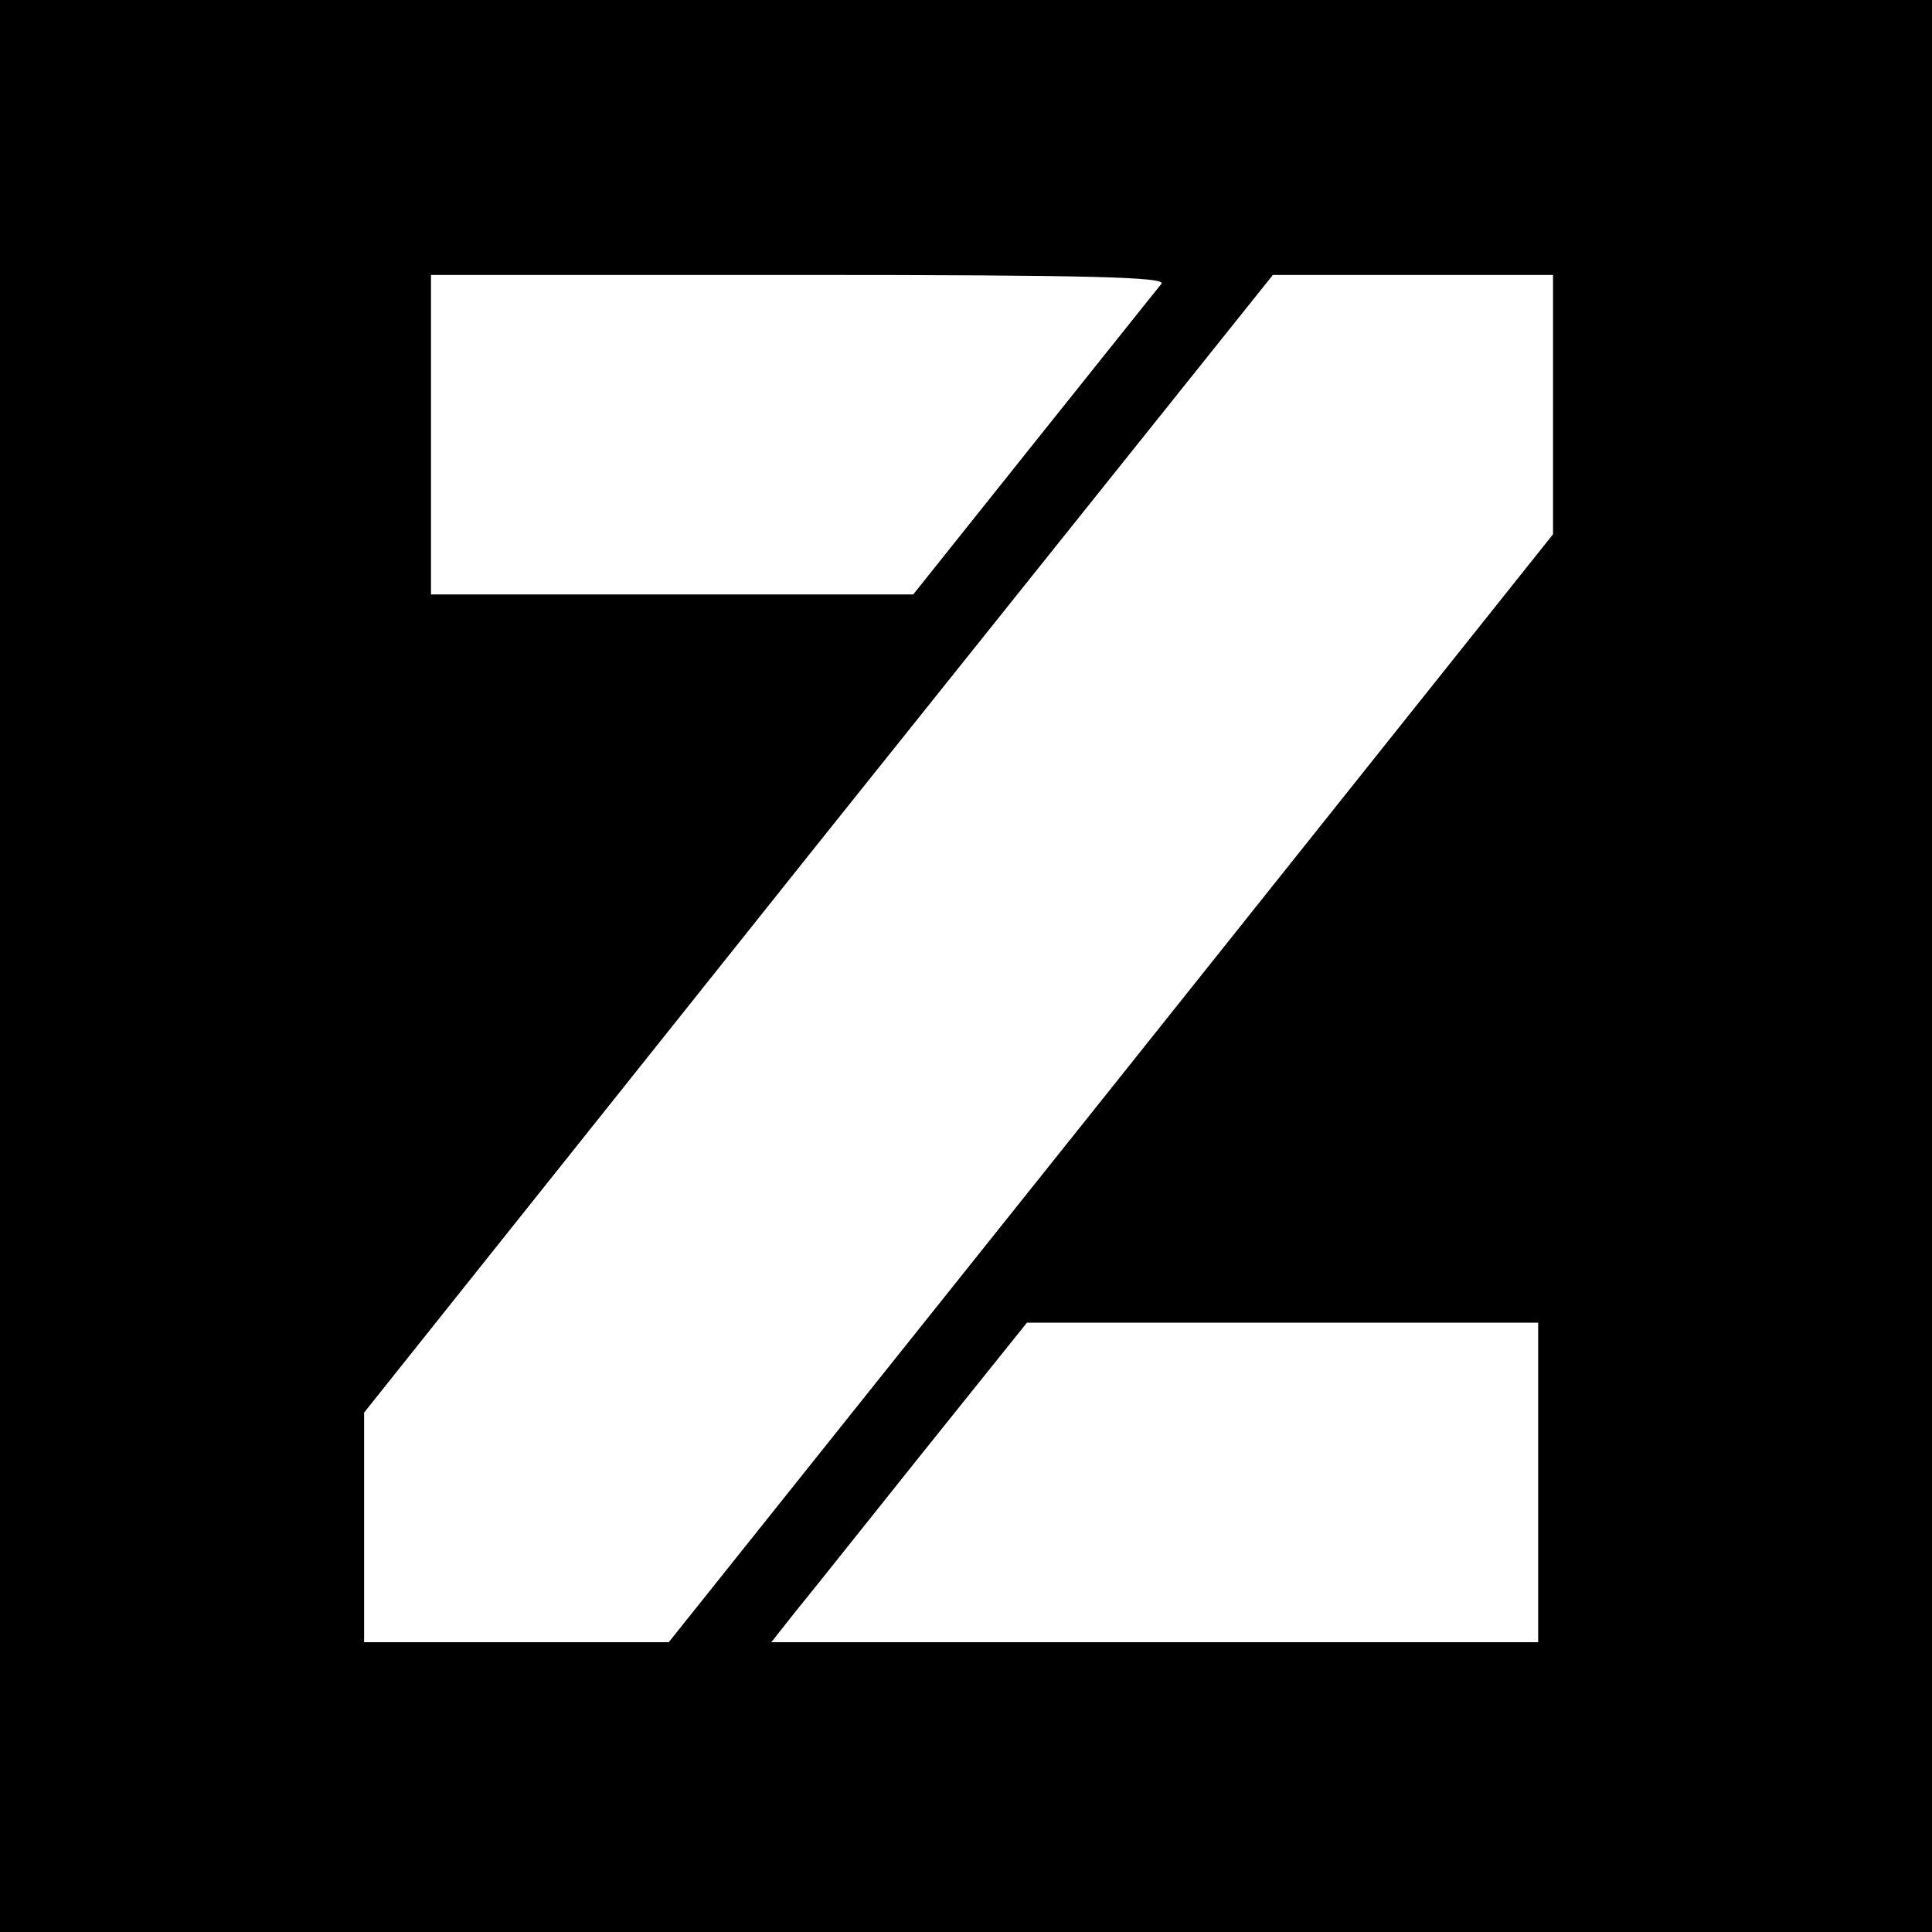 <?xml version="1.0" standalone="no"?>
<!DOCTYPE svg PUBLIC "-//W3C//DTD SVG 20010904//EN"
 "http://www.w3.org/TR/2001/REC-SVG-20010904/DTD/svg10.dtd">
<svg version="1.0" xmlns="http://www.w3.org/2000/svg"
 width="260pt" height="260pt" viewBox="0 0 260 260"
 preserveAspectRatio="xMidYMid meet">
<g transform="translate(0,260) scale(0.1,-0.1)"
fill="#000000" stroke="none">
<path d="M0 1300 l0 -1300 1300 0 1300 0 0 1300 0 1300 -1300 0 -1300 0 0
-1300z m1563 918 c-6 -7 -83 -104 -172 -215 l-162 -203 -324 0 -325 0 0 215 0
215 496 0 c396 0 494 -3 487 -12z m527 -163 l0 -174 -595 -746 -595 -745 -205
0 -205 0 0 155 0 154 611 766 612 765 188 0 189 0 0 -175z m-20 -1450 l0 -215
-516 0 -516 0 34 43 c19 23 96 120 172 215 l138 172 344 0 344 0 0 -215z"/>
</g>
</svg>
